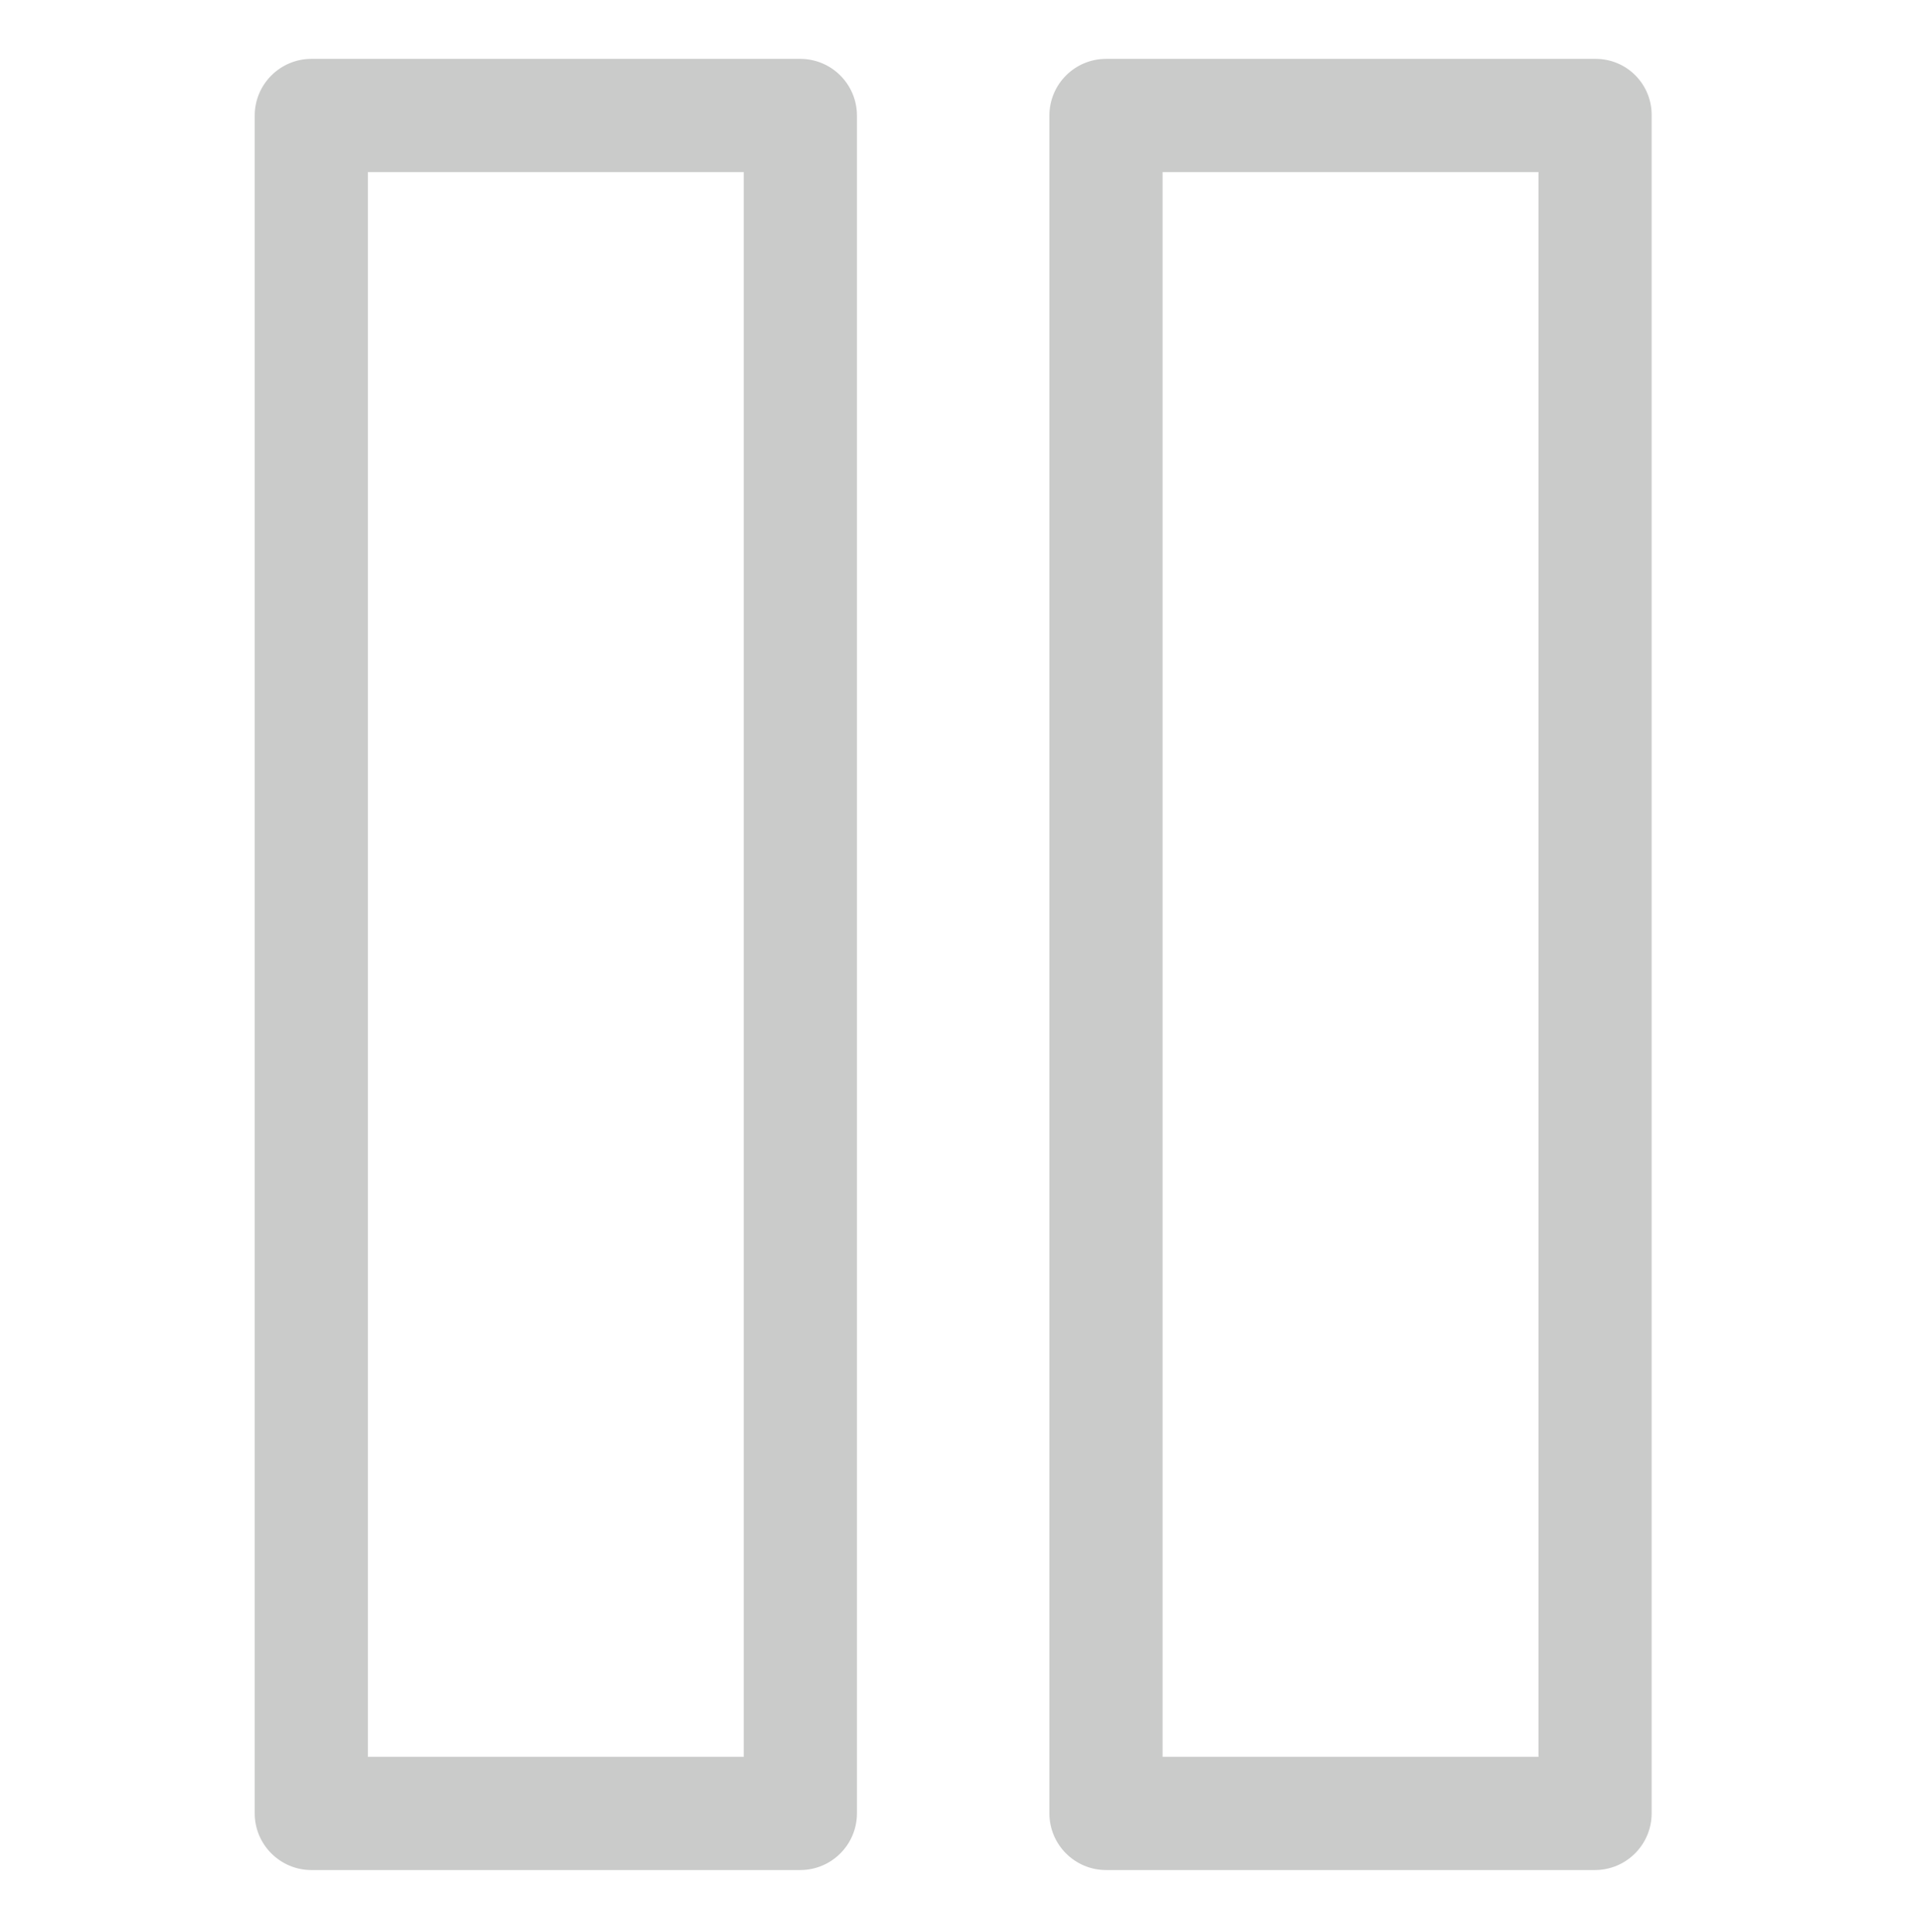 <svg fill="#cacbca" viewBox="-59 -13 426 426.667" xmlns="http://www.w3.org/2000/svg">
	<path d="m117.75 0h-108c-6.895.02-12.48 5.605-12.5 12.5v375c.02 6.895 5.605 12.48 12.5 12.5h108c6.898-.02 12.477-5.605 12.5-12.5v-375c-.023-6.895-5.602-12.48-12.5-12.5zm-12.5 375h-83v-350h83zm0 0"/>

	<path d="m293.371 0h-108.125c-6.895.02-12.48 5.605-12.5 12.5v375c.02 6.895 5.605 12.48 12.5 12.5h108.004c6.895-.02 12.48-5.605 12.5-12.5v-375c.039-3.305-1.25-6.488-3.574-8.836-2.324-2.352-5.496-3.668-8.805-3.664zm-12.5 375h-83.125v-350h83.004v350zm0 0"/>
</svg>